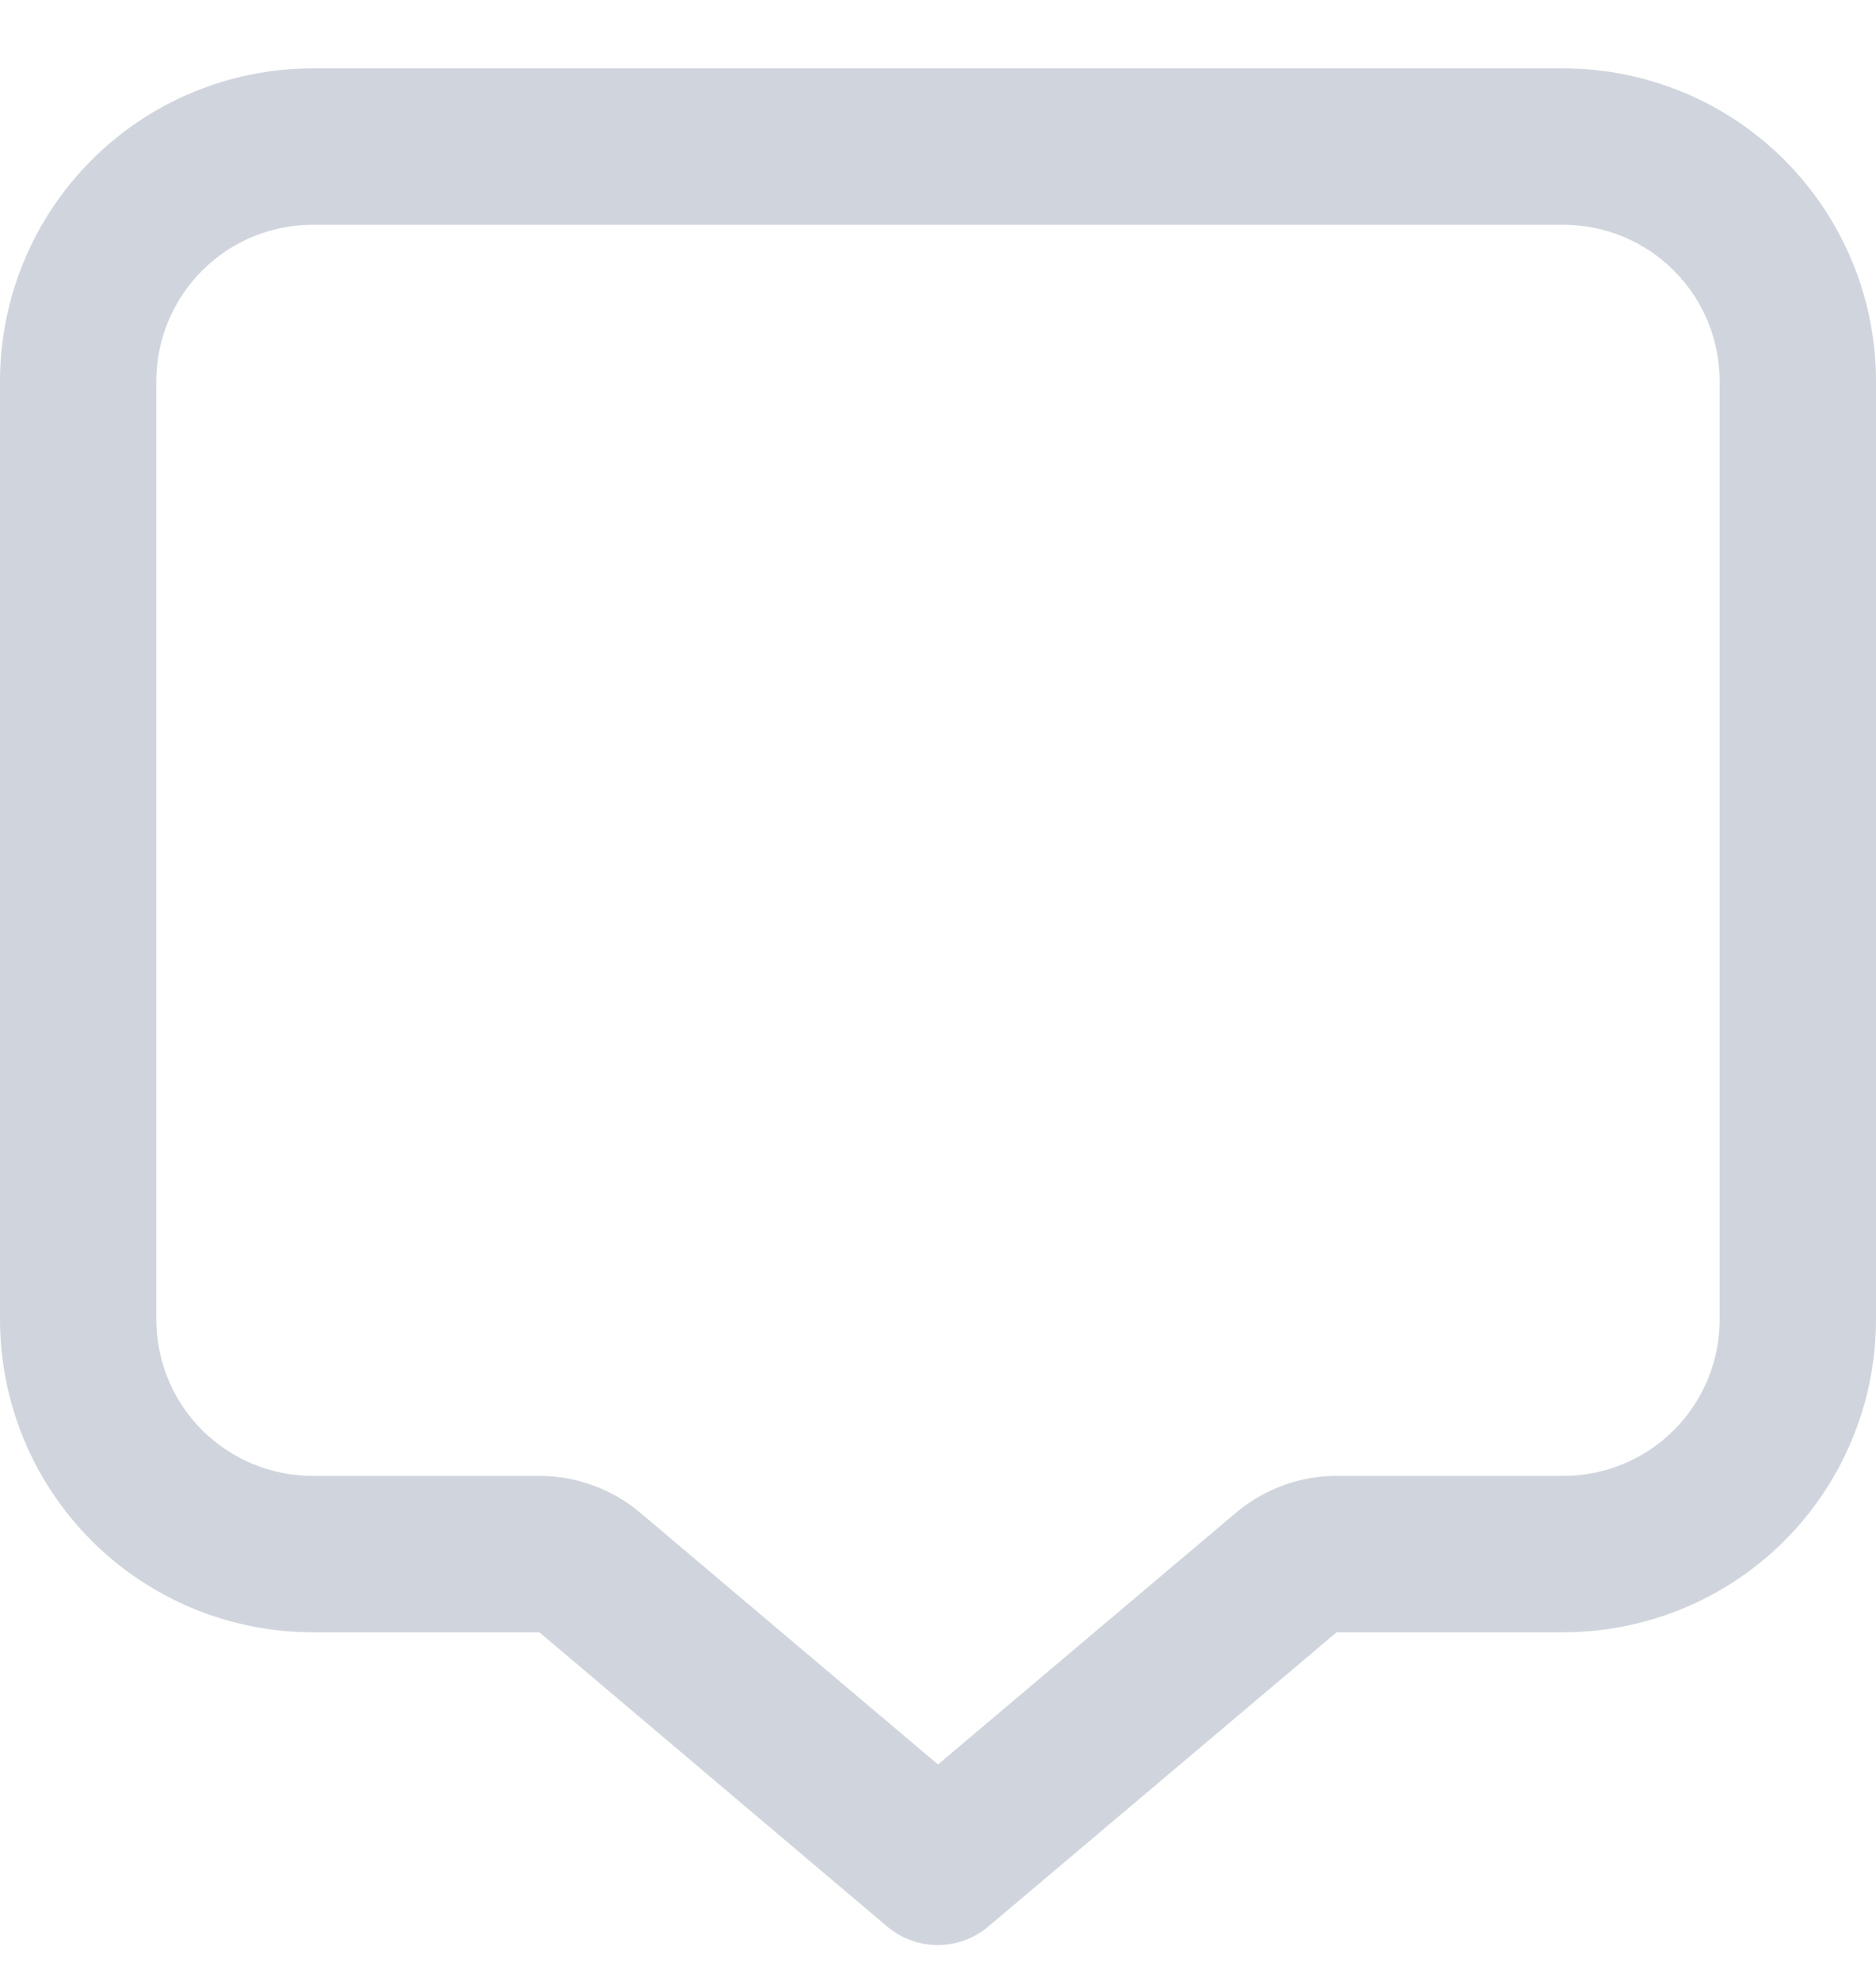 <svg width="18" height="19" viewBox="0 0 18 19" fill="none" xmlns="http://www.w3.org/2000/svg">
<path d="M15 0.656H3C2.204 0.656 1.441 0.972 0.879 1.535C0.316 2.098 0 2.861 0 3.656L0 12.656C0 13.452 0.316 14.215 0.879 14.778C1.441 15.34 2.204 15.656 3 15.656H5.175L8.513 18.479C8.649 18.593 8.82 18.656 8.998 18.656C9.175 18.656 9.347 18.593 9.482 18.479L12.825 15.656H15C15.796 15.656 16.559 15.34 17.122 14.778C17.684 14.215 18 13.452 18 12.656V3.656C18 2.861 17.684 2.098 17.122 1.535C16.559 0.972 15.796 0.656 15 0.656V0.656ZM16.5 12.656C16.5 13.054 16.342 13.436 16.061 13.717C15.78 13.998 15.398 14.156 15 14.156H12.825C12.471 14.156 12.128 14.282 11.857 14.511L9 16.924L6.145 14.511C5.874 14.282 5.53 14.156 5.175 14.156H3C2.602 14.156 2.221 13.998 1.939 13.717C1.658 13.436 1.5 13.054 1.5 12.656V3.656C1.5 3.258 1.658 2.877 1.939 2.596C2.221 2.314 2.602 2.156 3 2.156H15C15.398 2.156 15.78 2.314 16.061 2.596C16.342 2.877 16.5 3.258 16.5 3.656V12.656Z" fill="#D0D5DD"/>
</svg>
